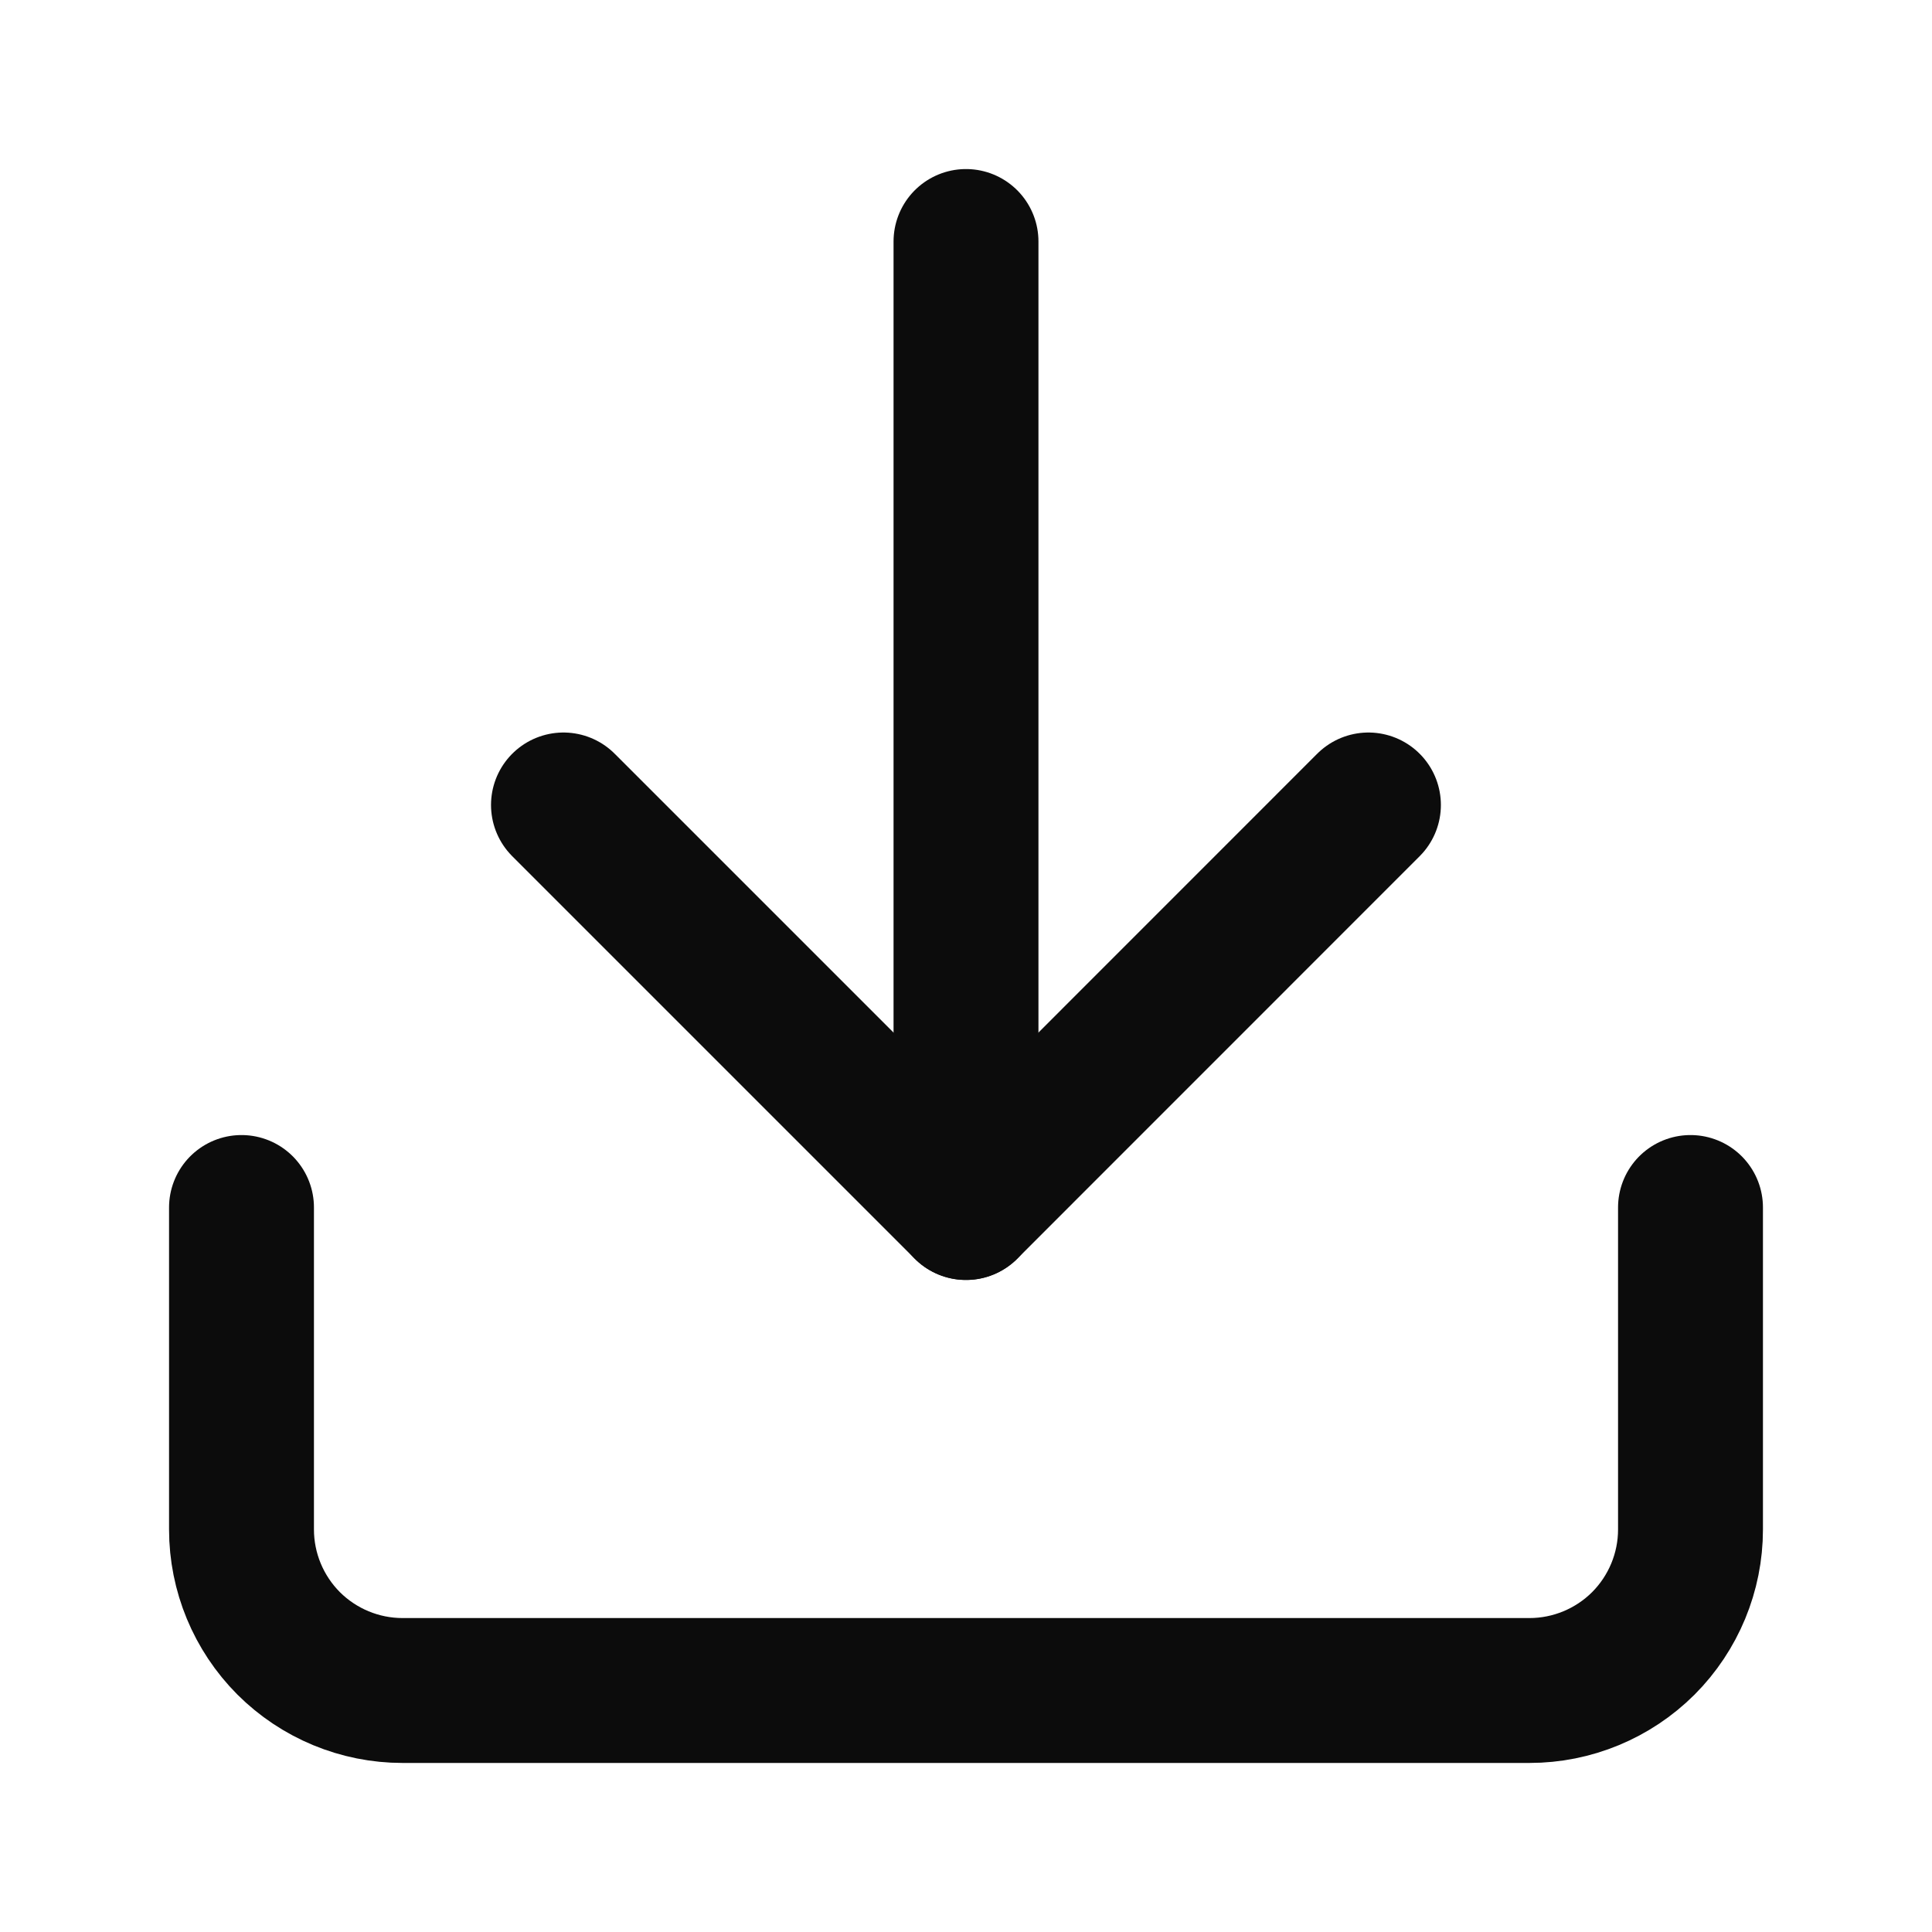 <svg width="20" height="20" viewBox="0 0 20 20" fill="none" xmlns="http://www.w3.org/2000/svg">
<g id="Download / icon">
<path id="Vector" d="M17.5 12.5V15.833C17.5 16.275 17.324 16.699 17.012 17.012C16.699 17.324 16.275 17.5 15.833 17.5H4.167C3.725 17.5 3.301 17.324 2.988 17.012C2.676 16.699 2.5 16.275 2.5 15.833V12.5" stroke="#0C0C0C" stroke-width="1.5" stroke-linecap="round" stroke-linejoin="round"/>
<path id="Vector_2" d="M5.833 8.333L10 12.5L14.166 8.333" stroke="#0C0C0C" stroke-width="1.5" stroke-linecap="round" stroke-linejoin="round"/>
<path id="Vector_3" d="M10 12.5V2.5" stroke="#0C0C0C" stroke-width="1.5" stroke-linecap="round" stroke-linejoin="round"/>
</g>
</svg>
